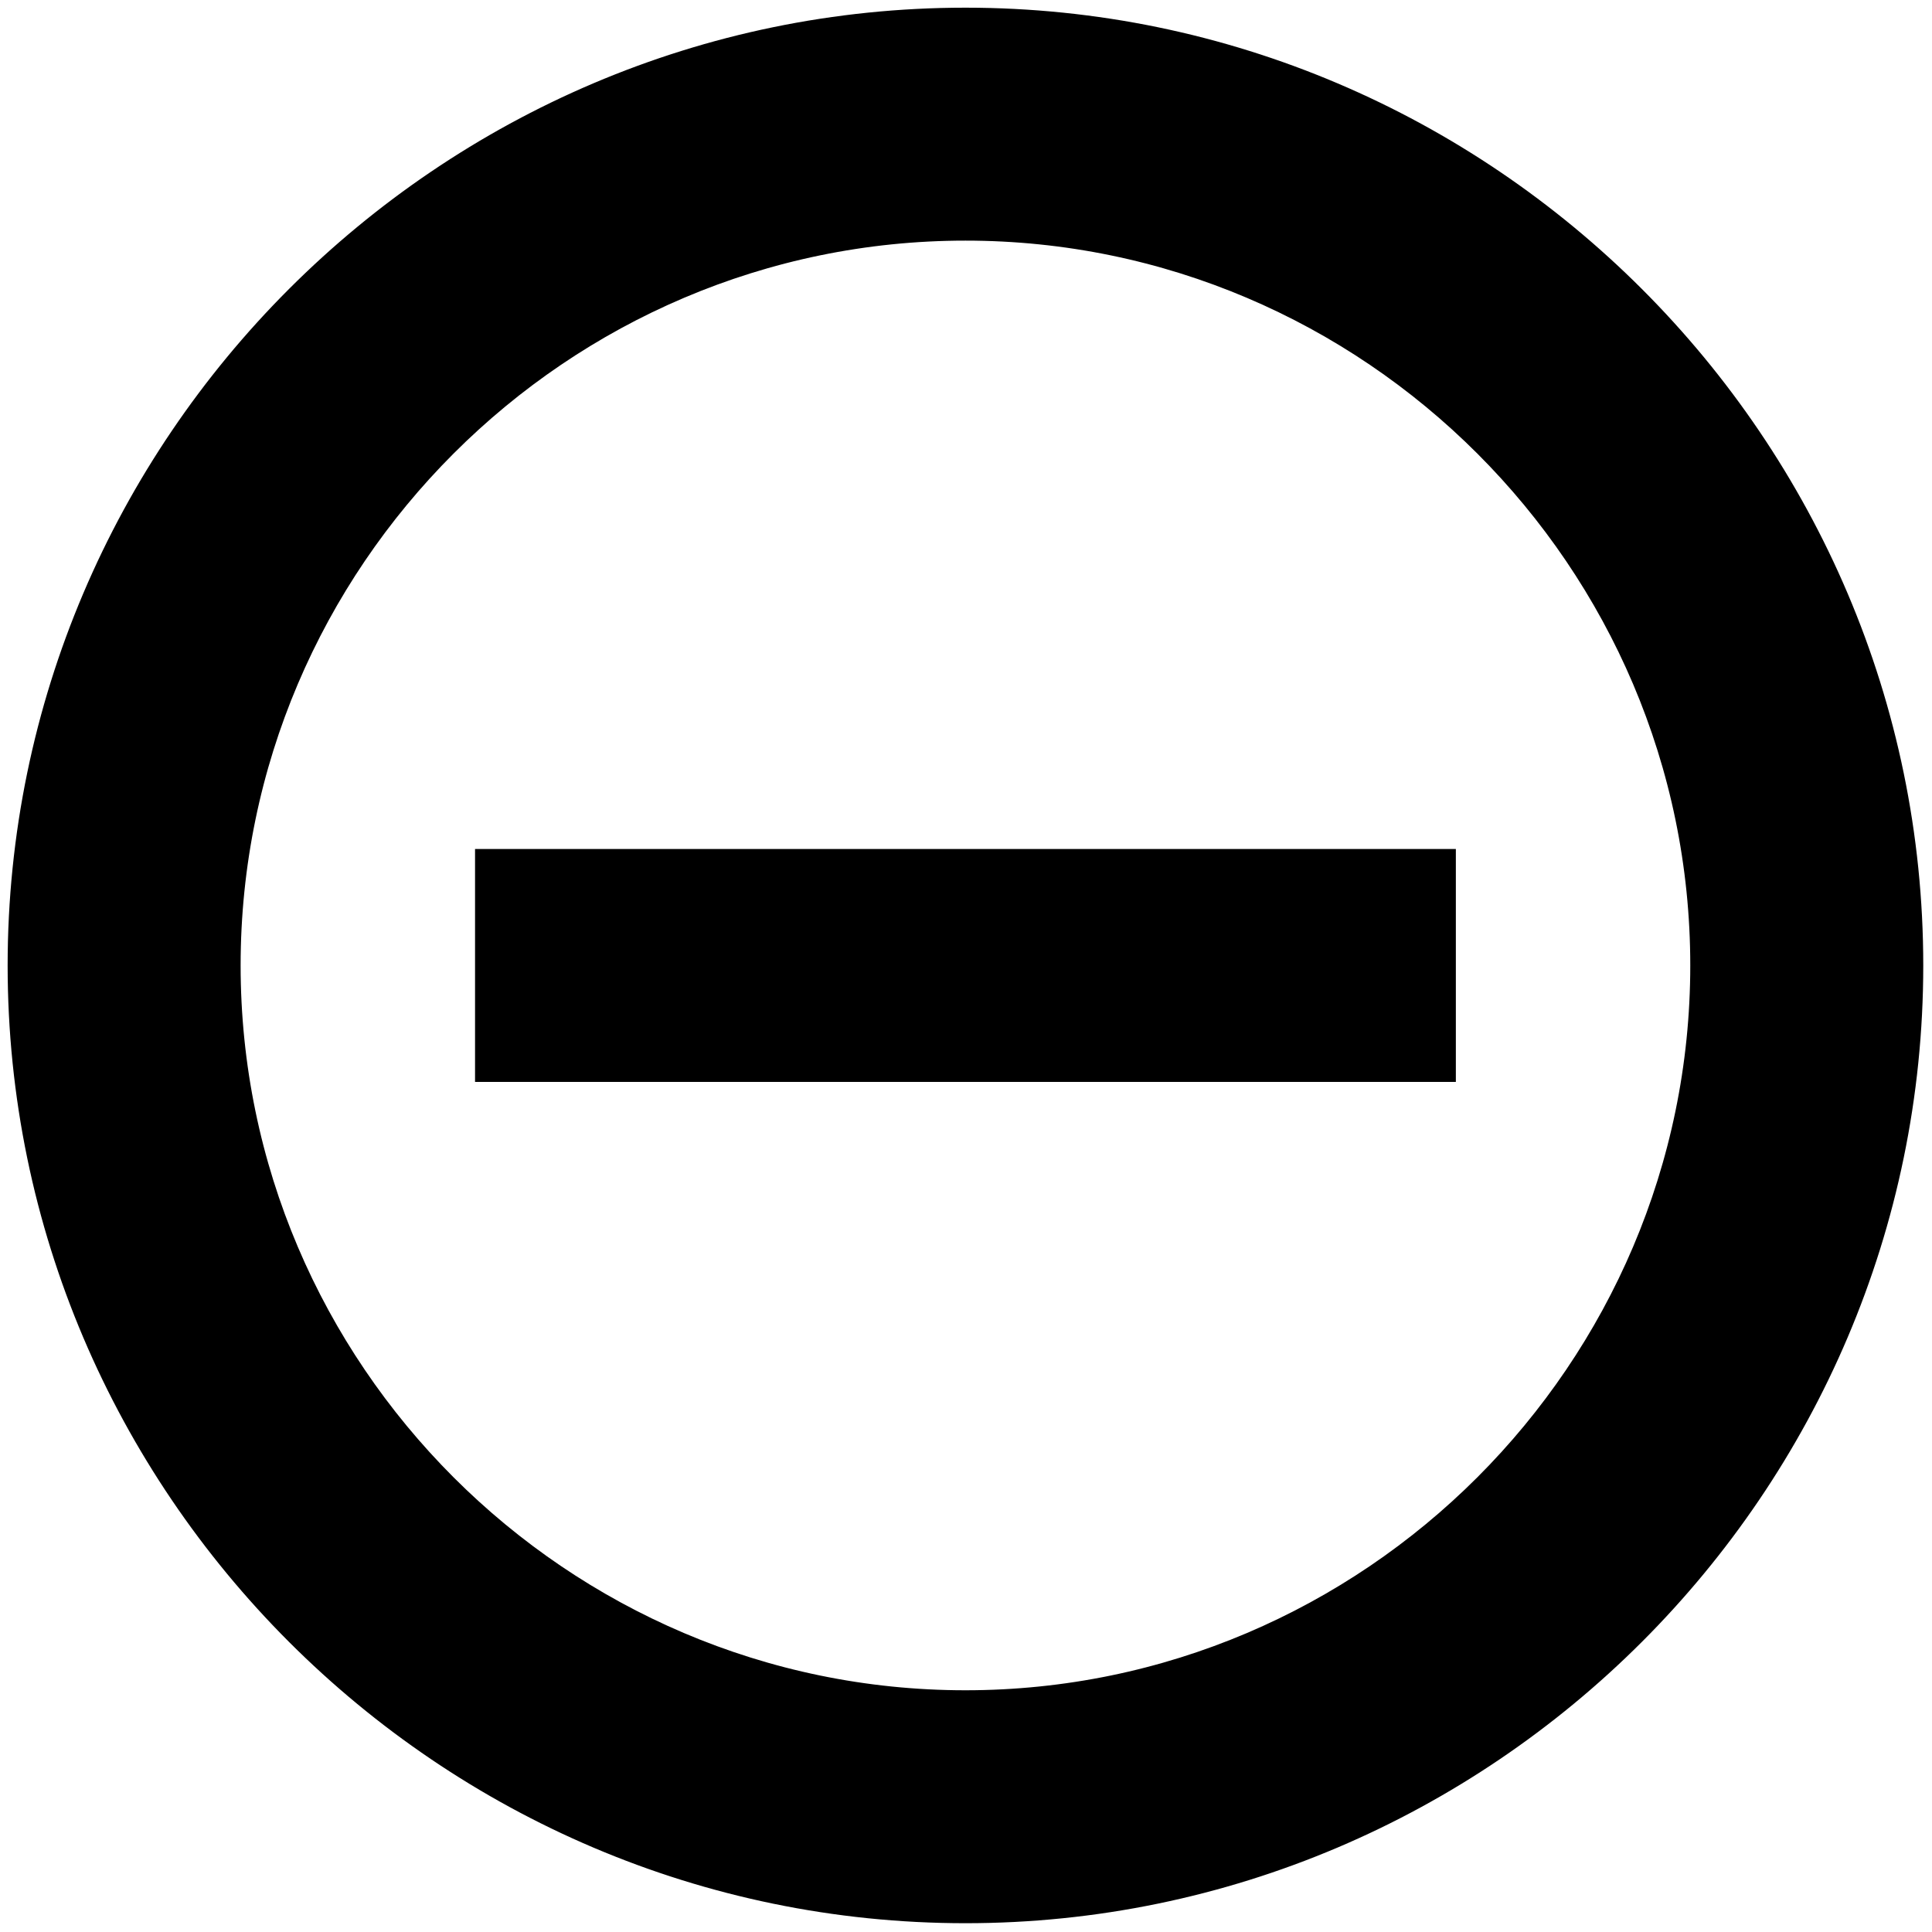 <svg width="42" height="42" xmlns="http://www.w3.org/2000/svg">

 <g>
  <title>background</title>
  <rect fill="none" id="canvas_background" height="44" width="44" y="-1" x="-1"/>
 </g>
 <g>
  <title>Layer 1</title>
  <g stroke="null" id="svg_1">
   <g stroke="null" id="remove-circle-outline">
    <path stroke="null" id="svg_2" d="m10.827,18.956l0,4.064l20.322,0l0,-4.064l-20.322,0zm10.161,-18.289c-11.177,0 -20.322,9.145 -20.322,20.321s9.145,20.321 20.322,20.321s20.322,-9.145 20.322,-20.321s-9.145,-20.321 -20.322,-20.321zm0,36.578c-8.941,0 -16.257,-7.316 -16.257,-16.257s7.316,-16.257 16.257,-16.257s16.257,7.316 16.257,16.257s-7.316,16.257 -16.257,16.257z"/>
   </g>
  </g>
 </g>
</svg>